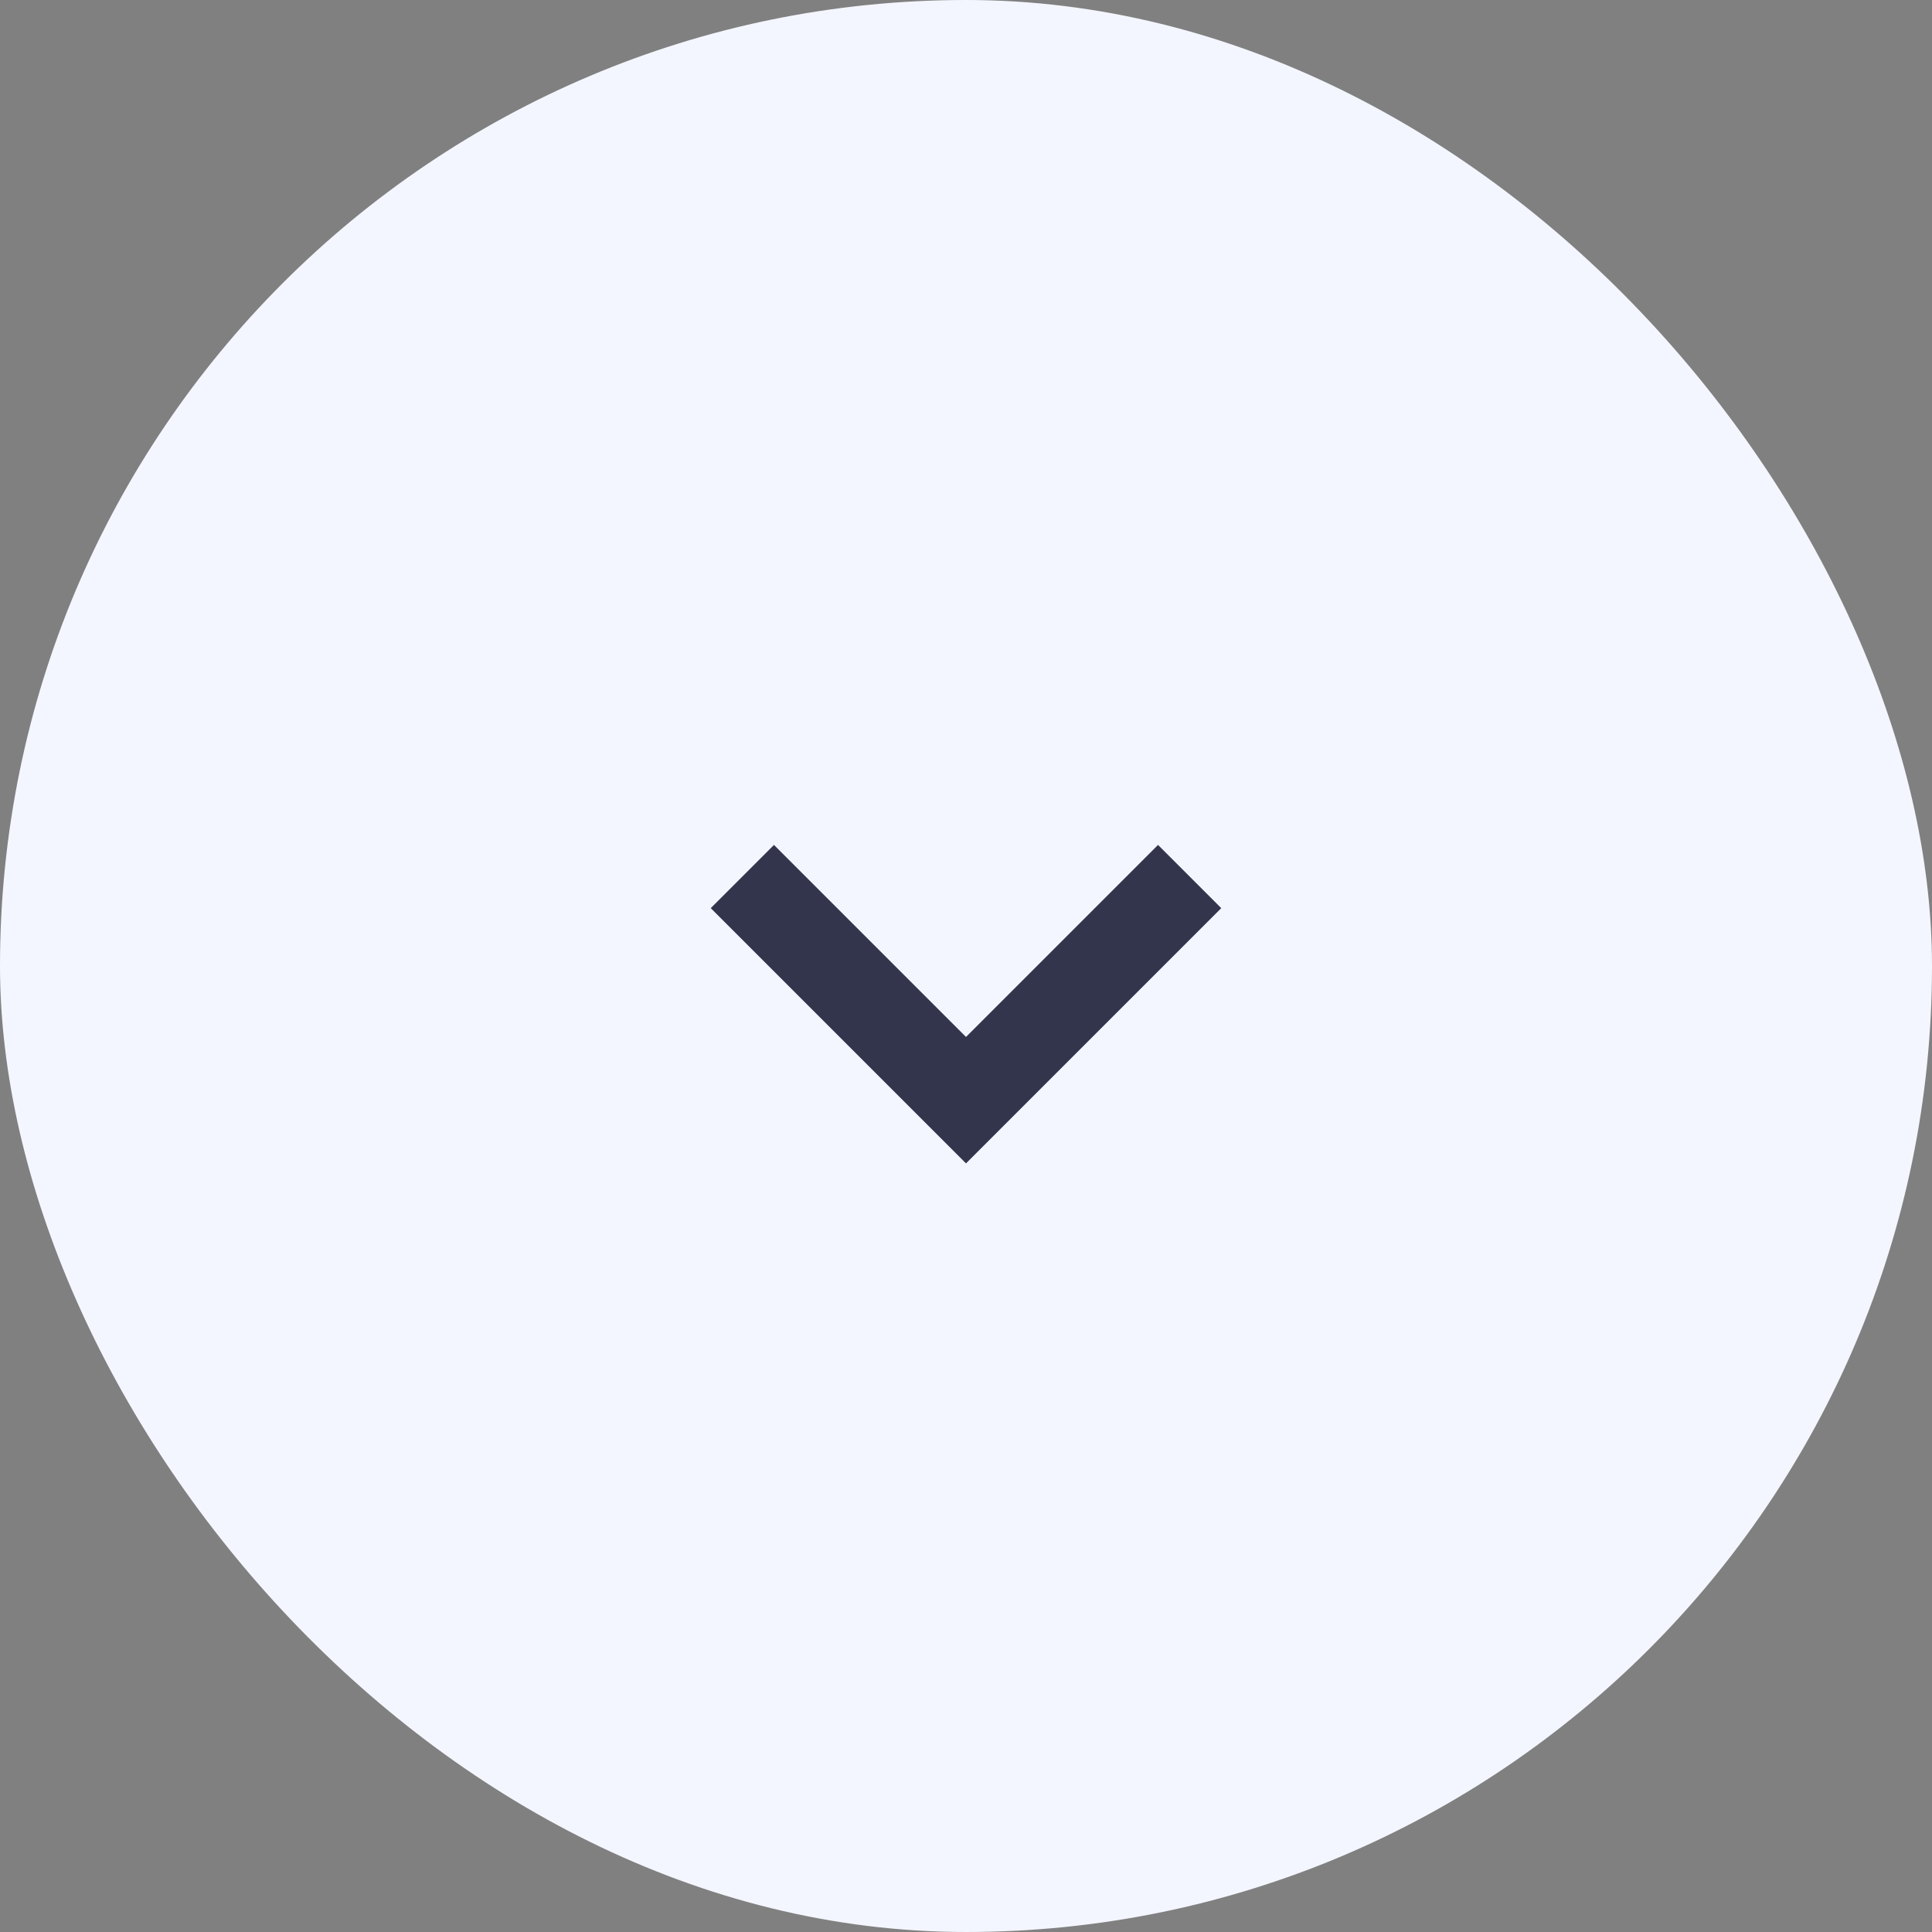 <svg width="36" height="36" viewBox="0 0 36 36" fill="none" xmlns="http://www.w3.org/2000/svg">
<rect x="0" y="0" width="36" height="36" fill="#808080" stroke="none"/>
<rect width="36" height="36" rx="18" fill="#F3F6FF"/>
<path d="M21.578 15.744L18 19.322L14.422 15.744L13.244 16.922L18 21.678L22.756 16.922L21.578 15.744Z" fill="#33354D"/>
</svg>
